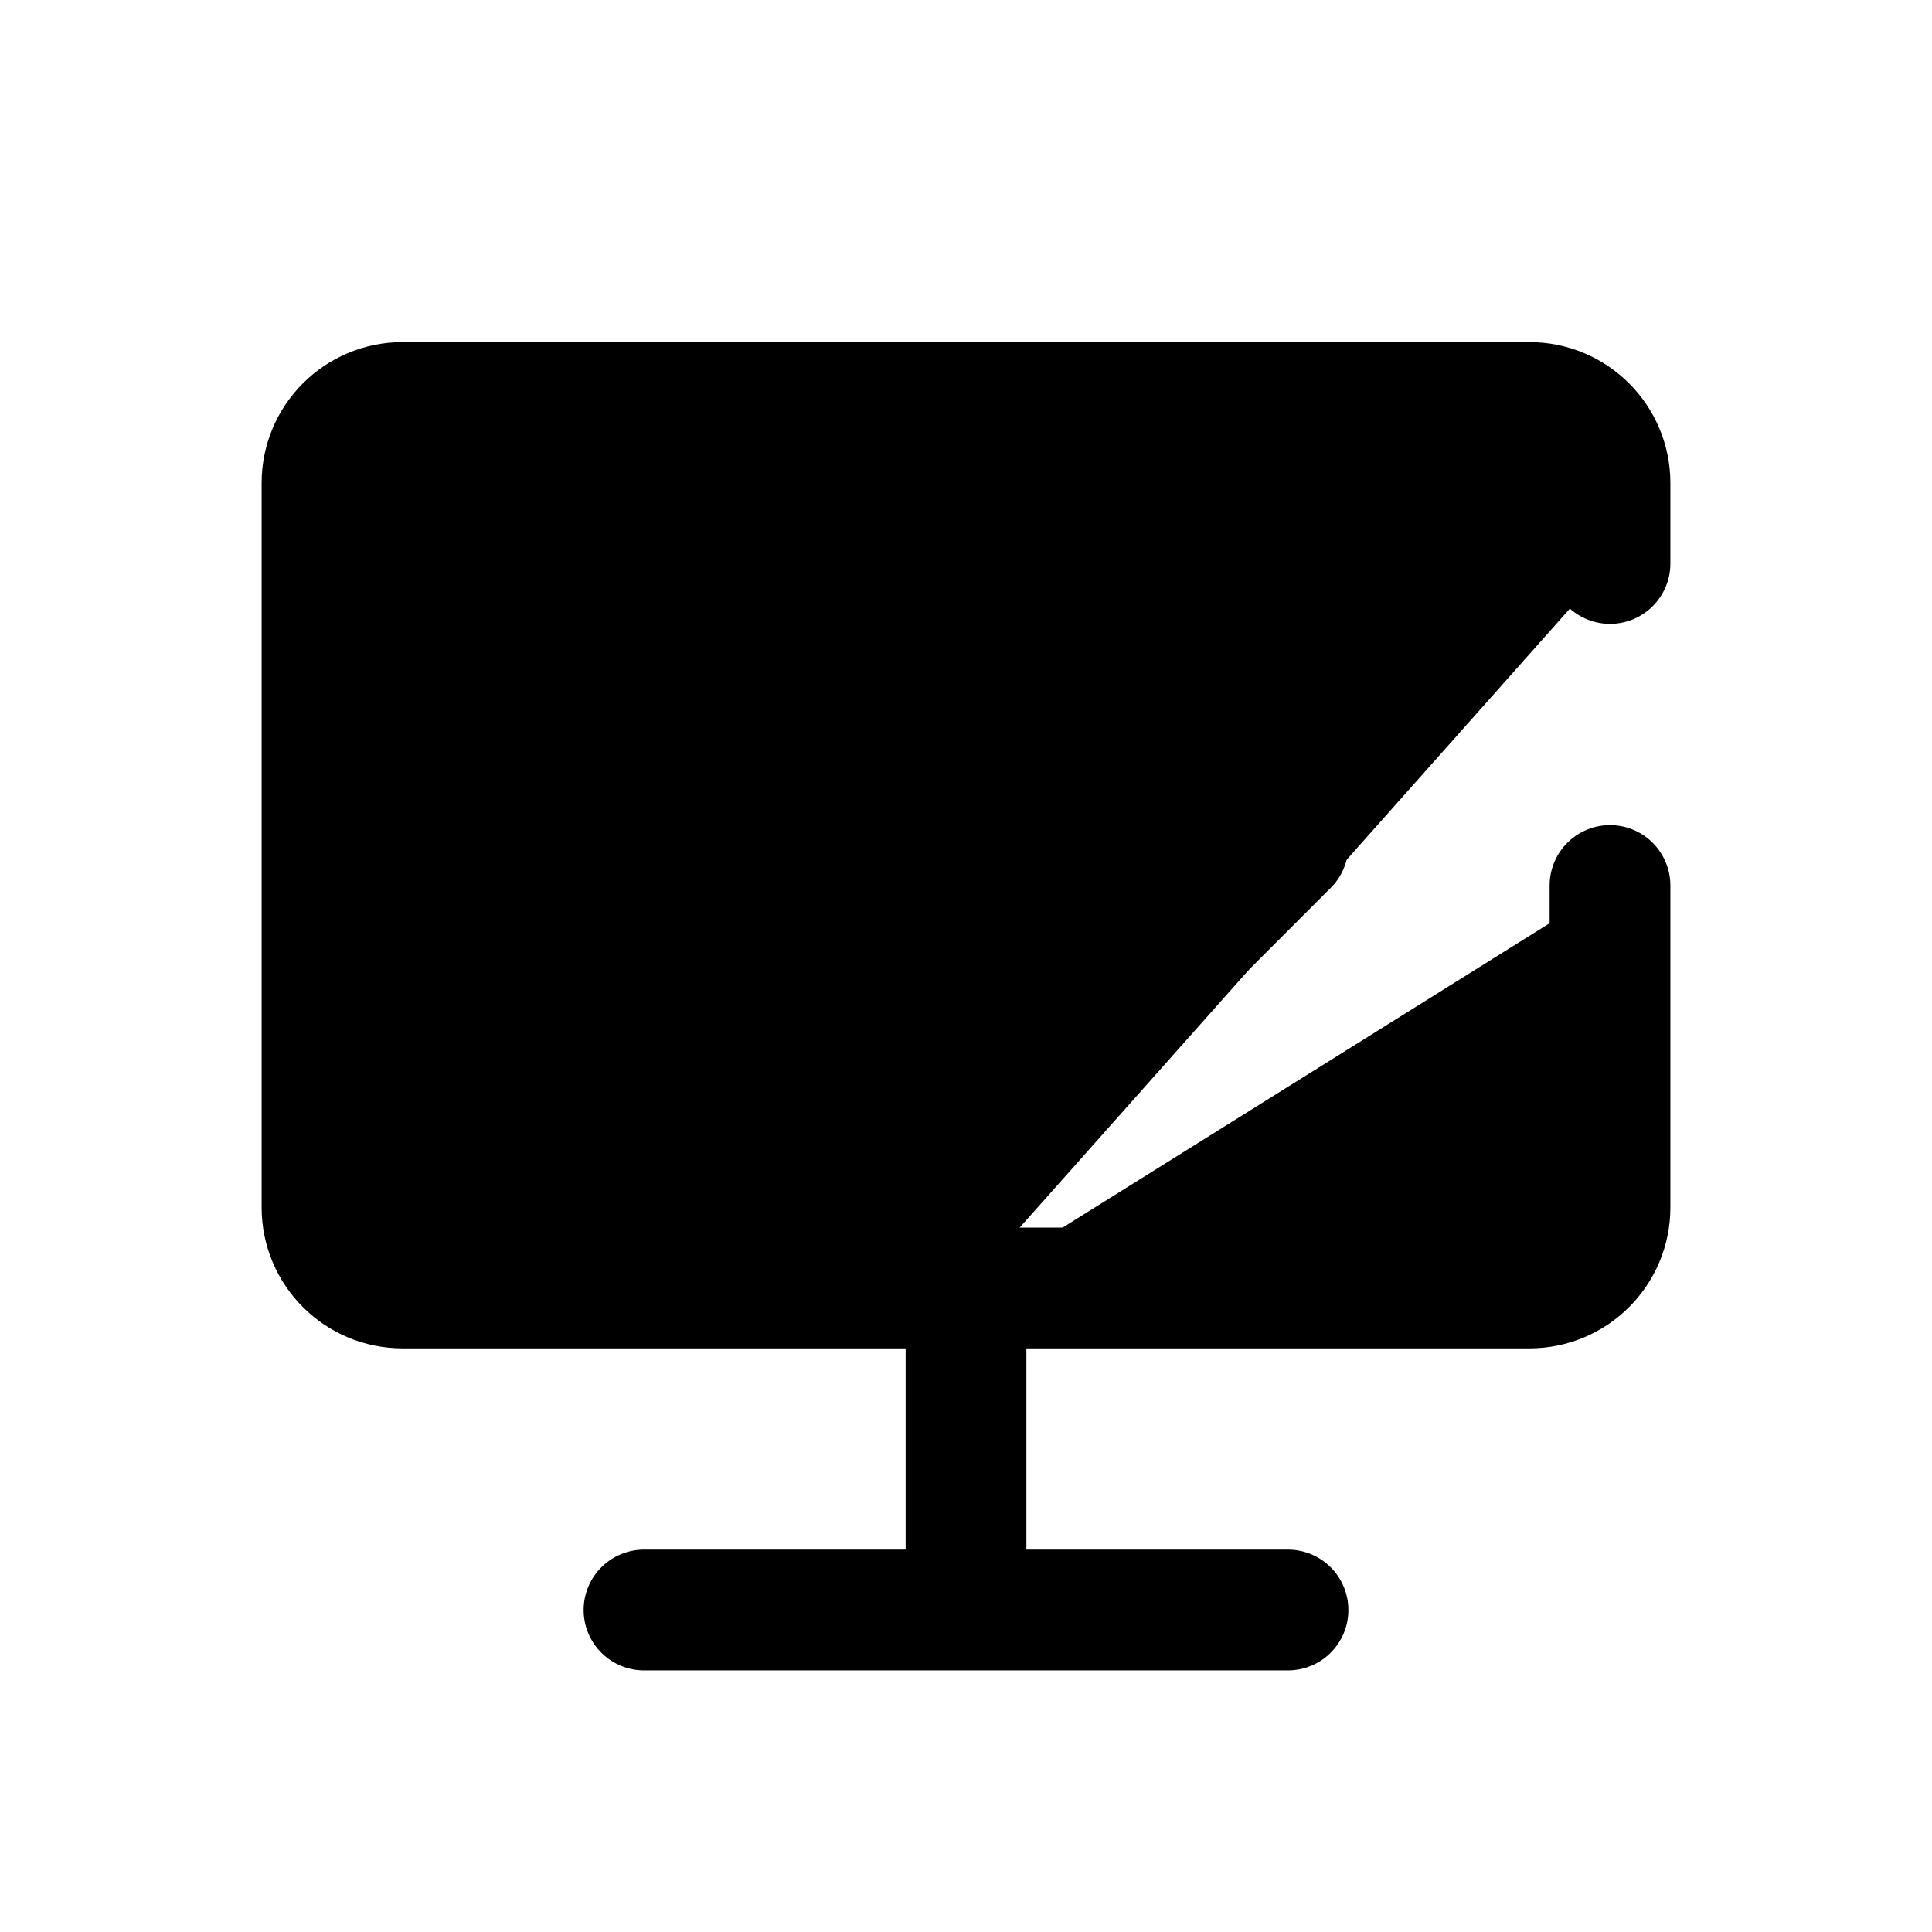 <?xml version="1.0" encoding="utf-8"?><!-- Uploaded to: SVG Repo, www.svgrepo.com, Generator: SVG Repo
Mixer Tools -->
<svg width="1em" height="1em" viewBox="0 0 24 24" fill="currentColor" xmlns="http://www.w3.org/2000/svg">
    <path
        d="M16 10.5H8M16 10.5L13 13.5M16 10.5L13 7.5M12 20H16M12 20H8M12 20V16M12 16H5C4.448 16 4 15.552 4 15V6C4 5.448 4.448 5 5 5H19C19.552 5 20 5.448 20 6V7M12 16H19C19.552 16 20 15.552 20 15V11"
        stroke="#000000" stroke-width="1.5" stroke-linecap="round" stroke-linejoin="round" />
</svg>